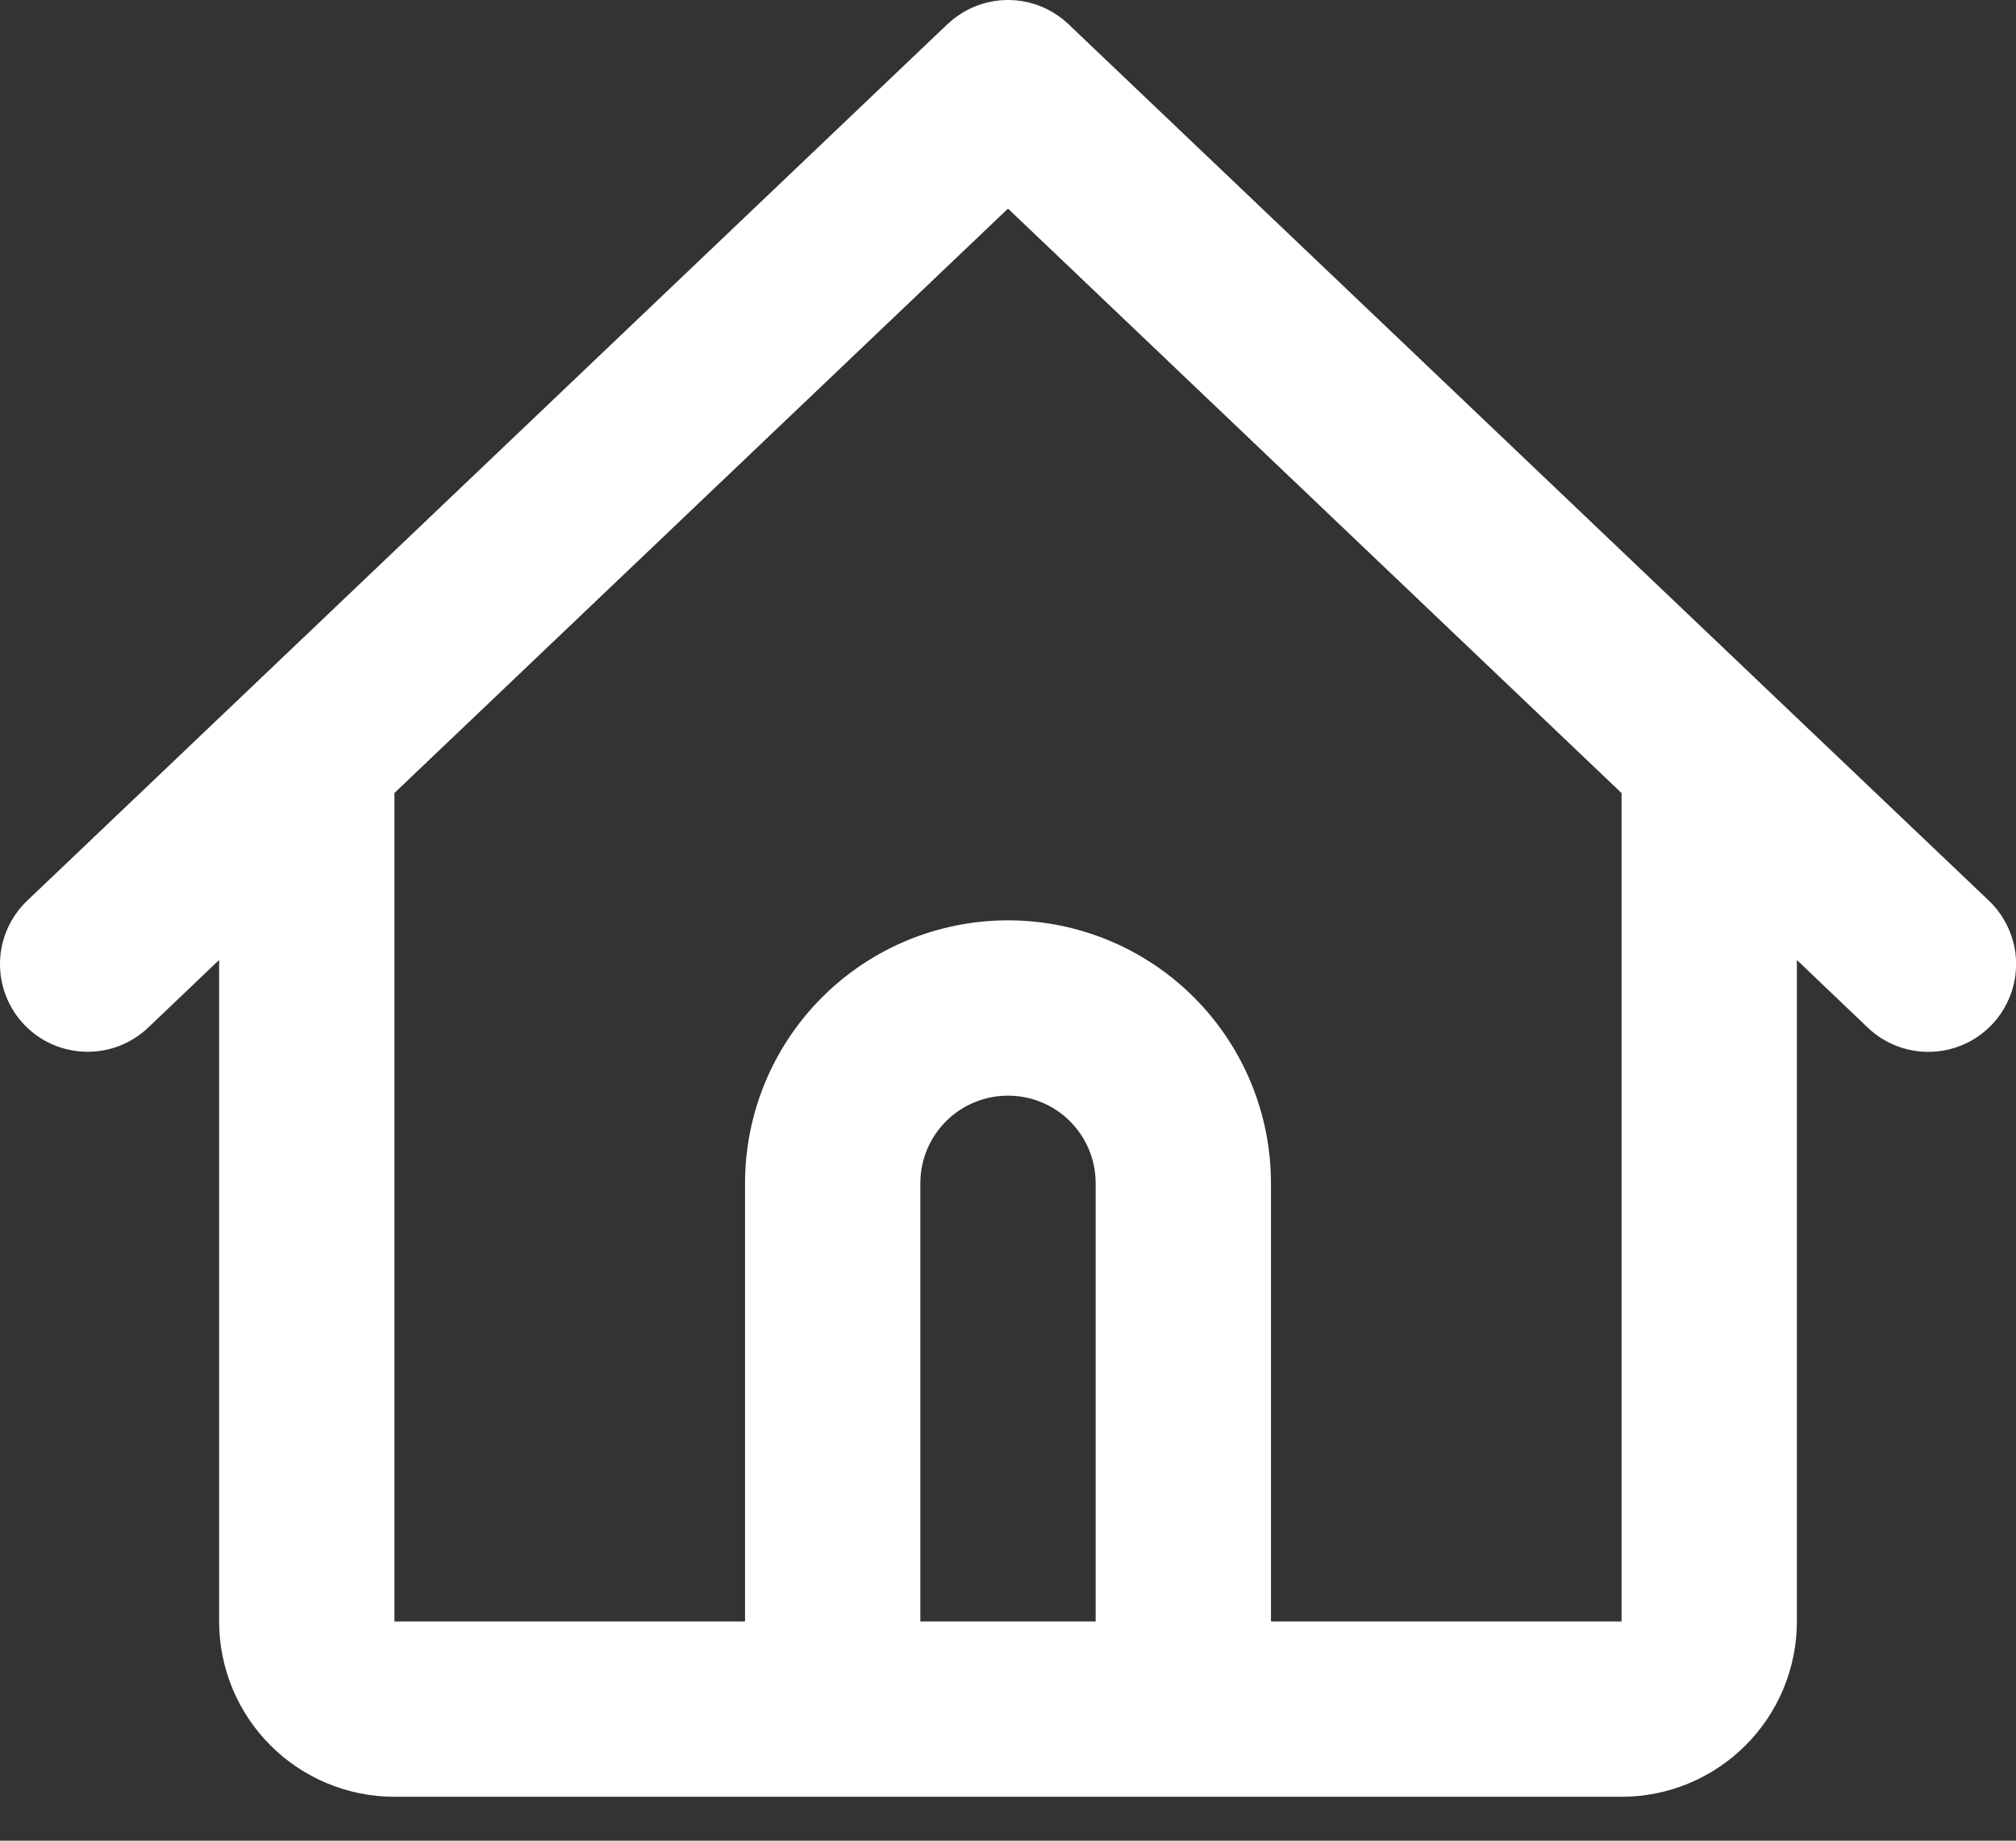 <svg width="23" height="21" viewBox="0 0 23 21" fill="none" xmlns="http://www.w3.org/2000/svg">
<rect x="0" y="0" width="23" height="21" fill="#333333" stroke="none"/>
<path fill-rule="evenodd" clip-rule="evenodd" d="M10.81 0.276C10.996 0.099 11.243 0 11.5 0C11.757 0 12.004 0.099 12.19 0.276L20.19 7.895L22.69 10.275C22.882 10.458 22.994 10.71 23.001 10.975C23.007 11.24 22.908 11.497 22.725 11.69C22.542 11.882 22.29 11.994 22.025 12C21.759 12.007 21.502 11.908 21.31 11.725L20.5 10.952V18.499C20.5 19.03 20.289 19.538 19.914 19.913C19.539 20.288 19.031 20.499 18.5 20.499H4.5C3.97 20.499 3.461 20.288 3.086 19.913C2.711 19.538 2.5 19.03 2.5 18.499V10.952L1.69 11.724C1.498 11.907 1.241 12.006 0.976 11.999C0.711 11.993 0.459 11.882 0.276 11.69C0.093 11.498 -0.006 11.241 0 10.976C0.007 10.71 0.118 10.459 0.31 10.276L2.81 7.895L10.81 0.275V0.276ZM4.5 9.048V18.499H8.5V13.499C8.5 12.704 8.816 11.941 9.379 11.378C9.941 10.816 10.704 10.5 11.5 10.5C12.296 10.5 13.059 10.816 13.621 11.378C14.184 11.941 14.5 12.704 14.5 13.499V18.499H18.5V9.048L11.5 2.38L4.5 9.047V9.048ZM12.5 18.499V13.499C12.5 13.234 12.395 12.98 12.207 12.792C12.02 12.605 11.765 12.5 11.5 12.5C11.235 12.5 10.981 12.605 10.793 12.792C10.605 12.98 10.5 13.234 10.5 13.499V18.499H12.5Z" fill="#FFFFFF"/>
</svg>
